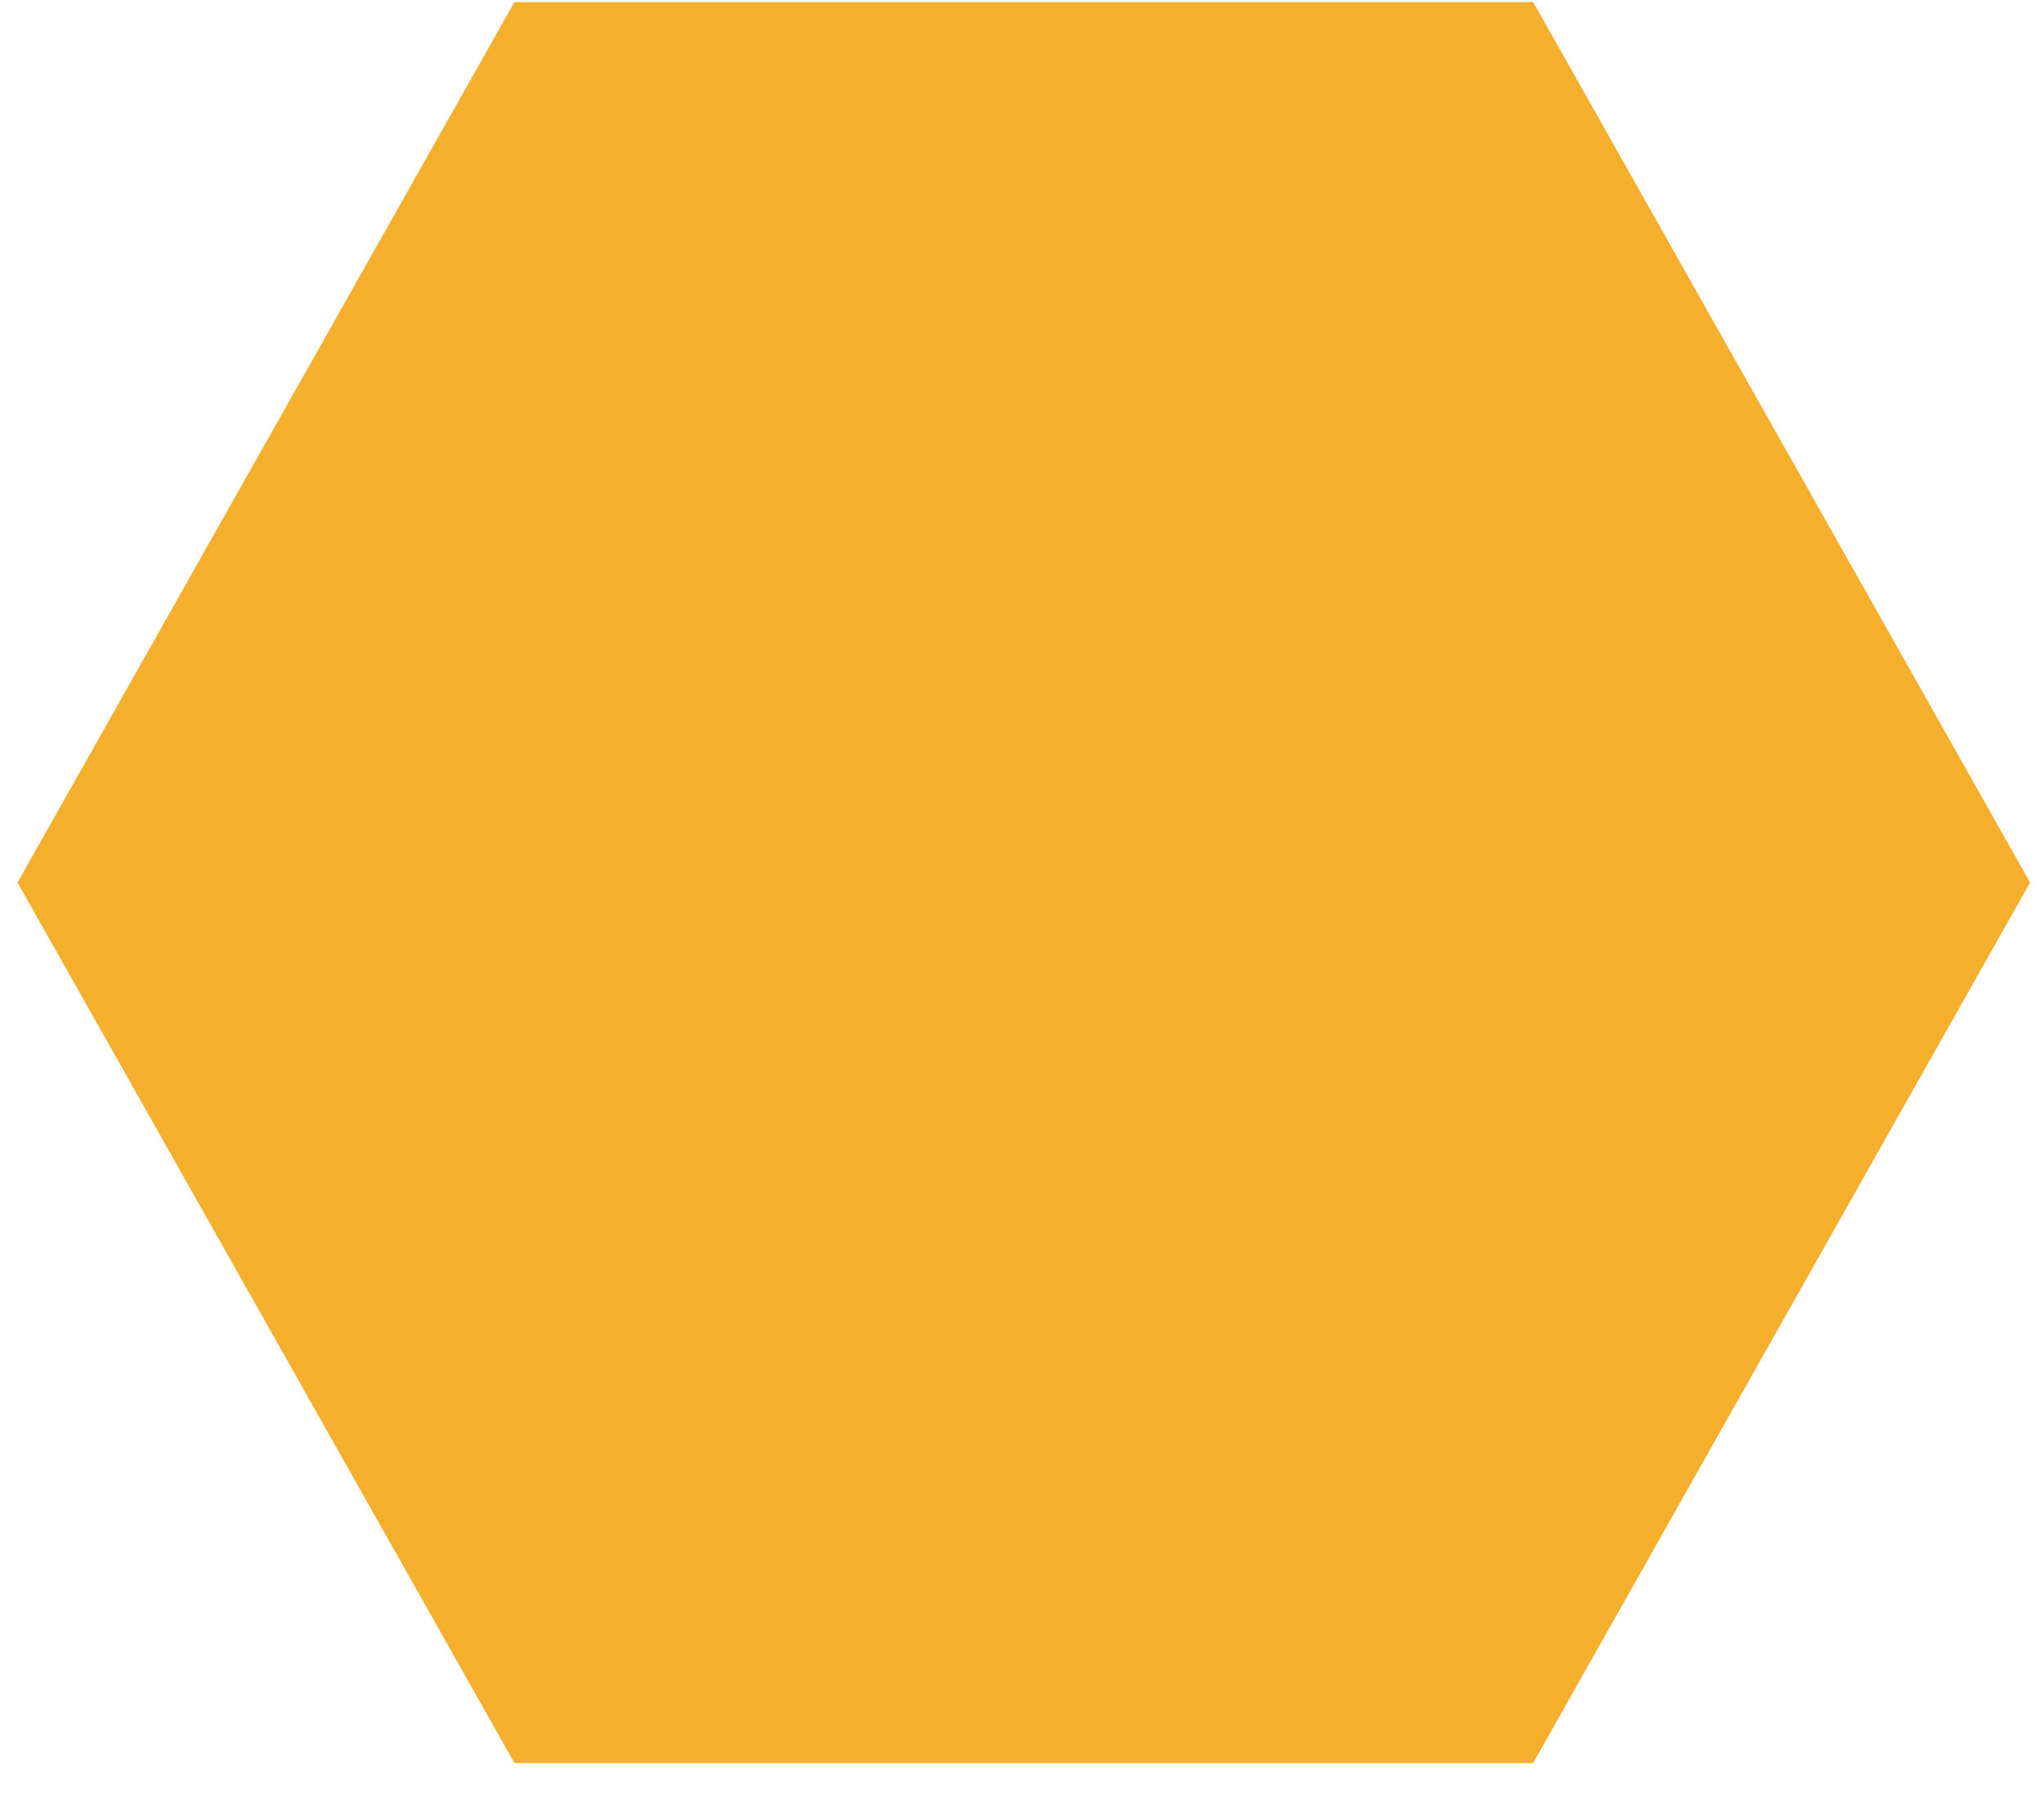 <svg width="26" height="23" viewBox="0 0 26 23" fill="none" xmlns="http://www.w3.org/2000/svg">
<path d="M19.502 0.026H6.544L0.223 11.223L6.544 22.42H19.502L25.823 11.223L19.502 0.026Z" fill="#F6AE2D"/>
</svg>
